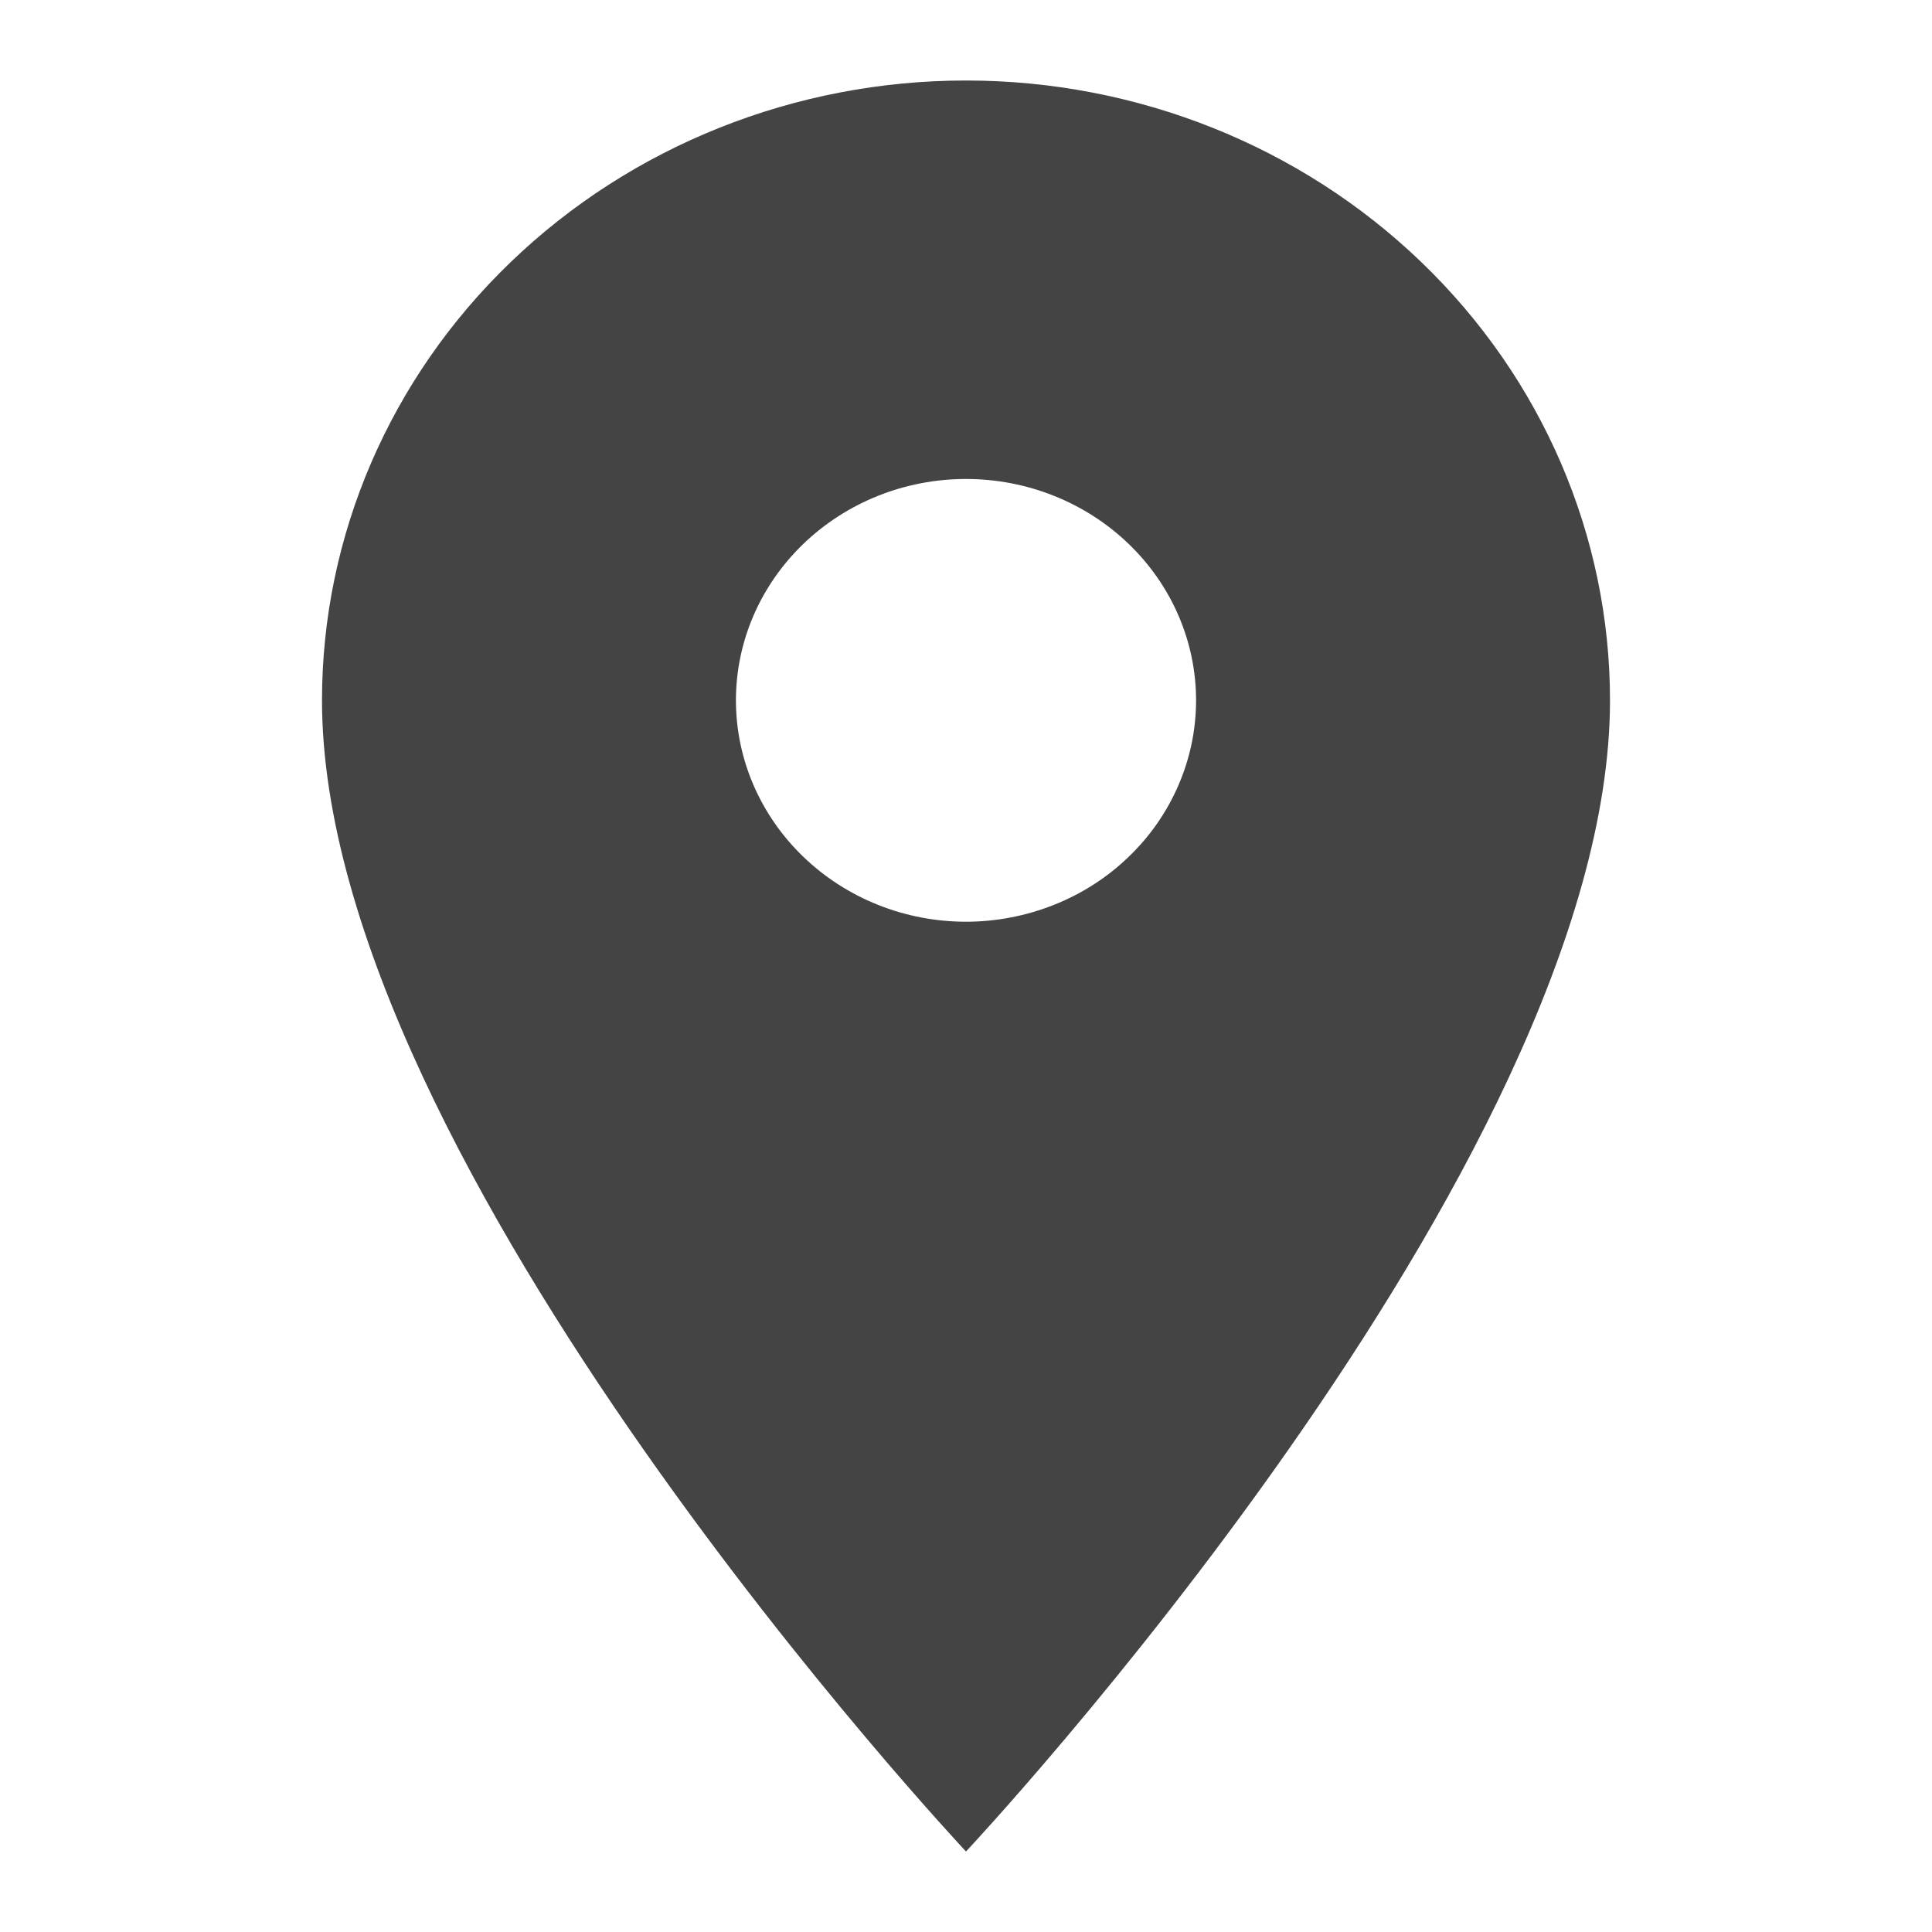 <svg
                        xmlns="http://www.w3.org/2000/svg"
                        width="20"
                        height="20"
                        viewBox="0 0 8 12"
                        fill="none"
                      >
                        <path
                          d="M4 5.725C3.621 5.725 3.258 5.58 2.99 5.322C2.722 5.064 2.571 4.715 2.571 4.35C2.571 3.985 2.722 3.636 2.99 3.378C3.258 3.12 3.621 2.975 4 2.975C4.379 2.975 4.742 3.12 5.01 3.378C5.278 3.636 5.429 3.985 5.429 4.35C5.429 4.531 5.392 4.709 5.32 4.876C5.248 5.043 5.143 5.195 5.01 5.322C4.878 5.45 4.72 5.551 4.547 5.62C4.373 5.689 4.188 5.725 4 5.725ZM4 0.5C2.939 0.5 1.922 0.906 1.172 1.628C0.421 2.35 0 3.329 0 4.35C0 7.237 4 11.5 4 11.5C4 11.5 8 7.237 8 4.35C8 3.329 7.579 2.35 6.828 1.628C6.078 0.906 5.061 0.5 4 0.5Z"
                          fill="#444444"
                        />
                      </svg>